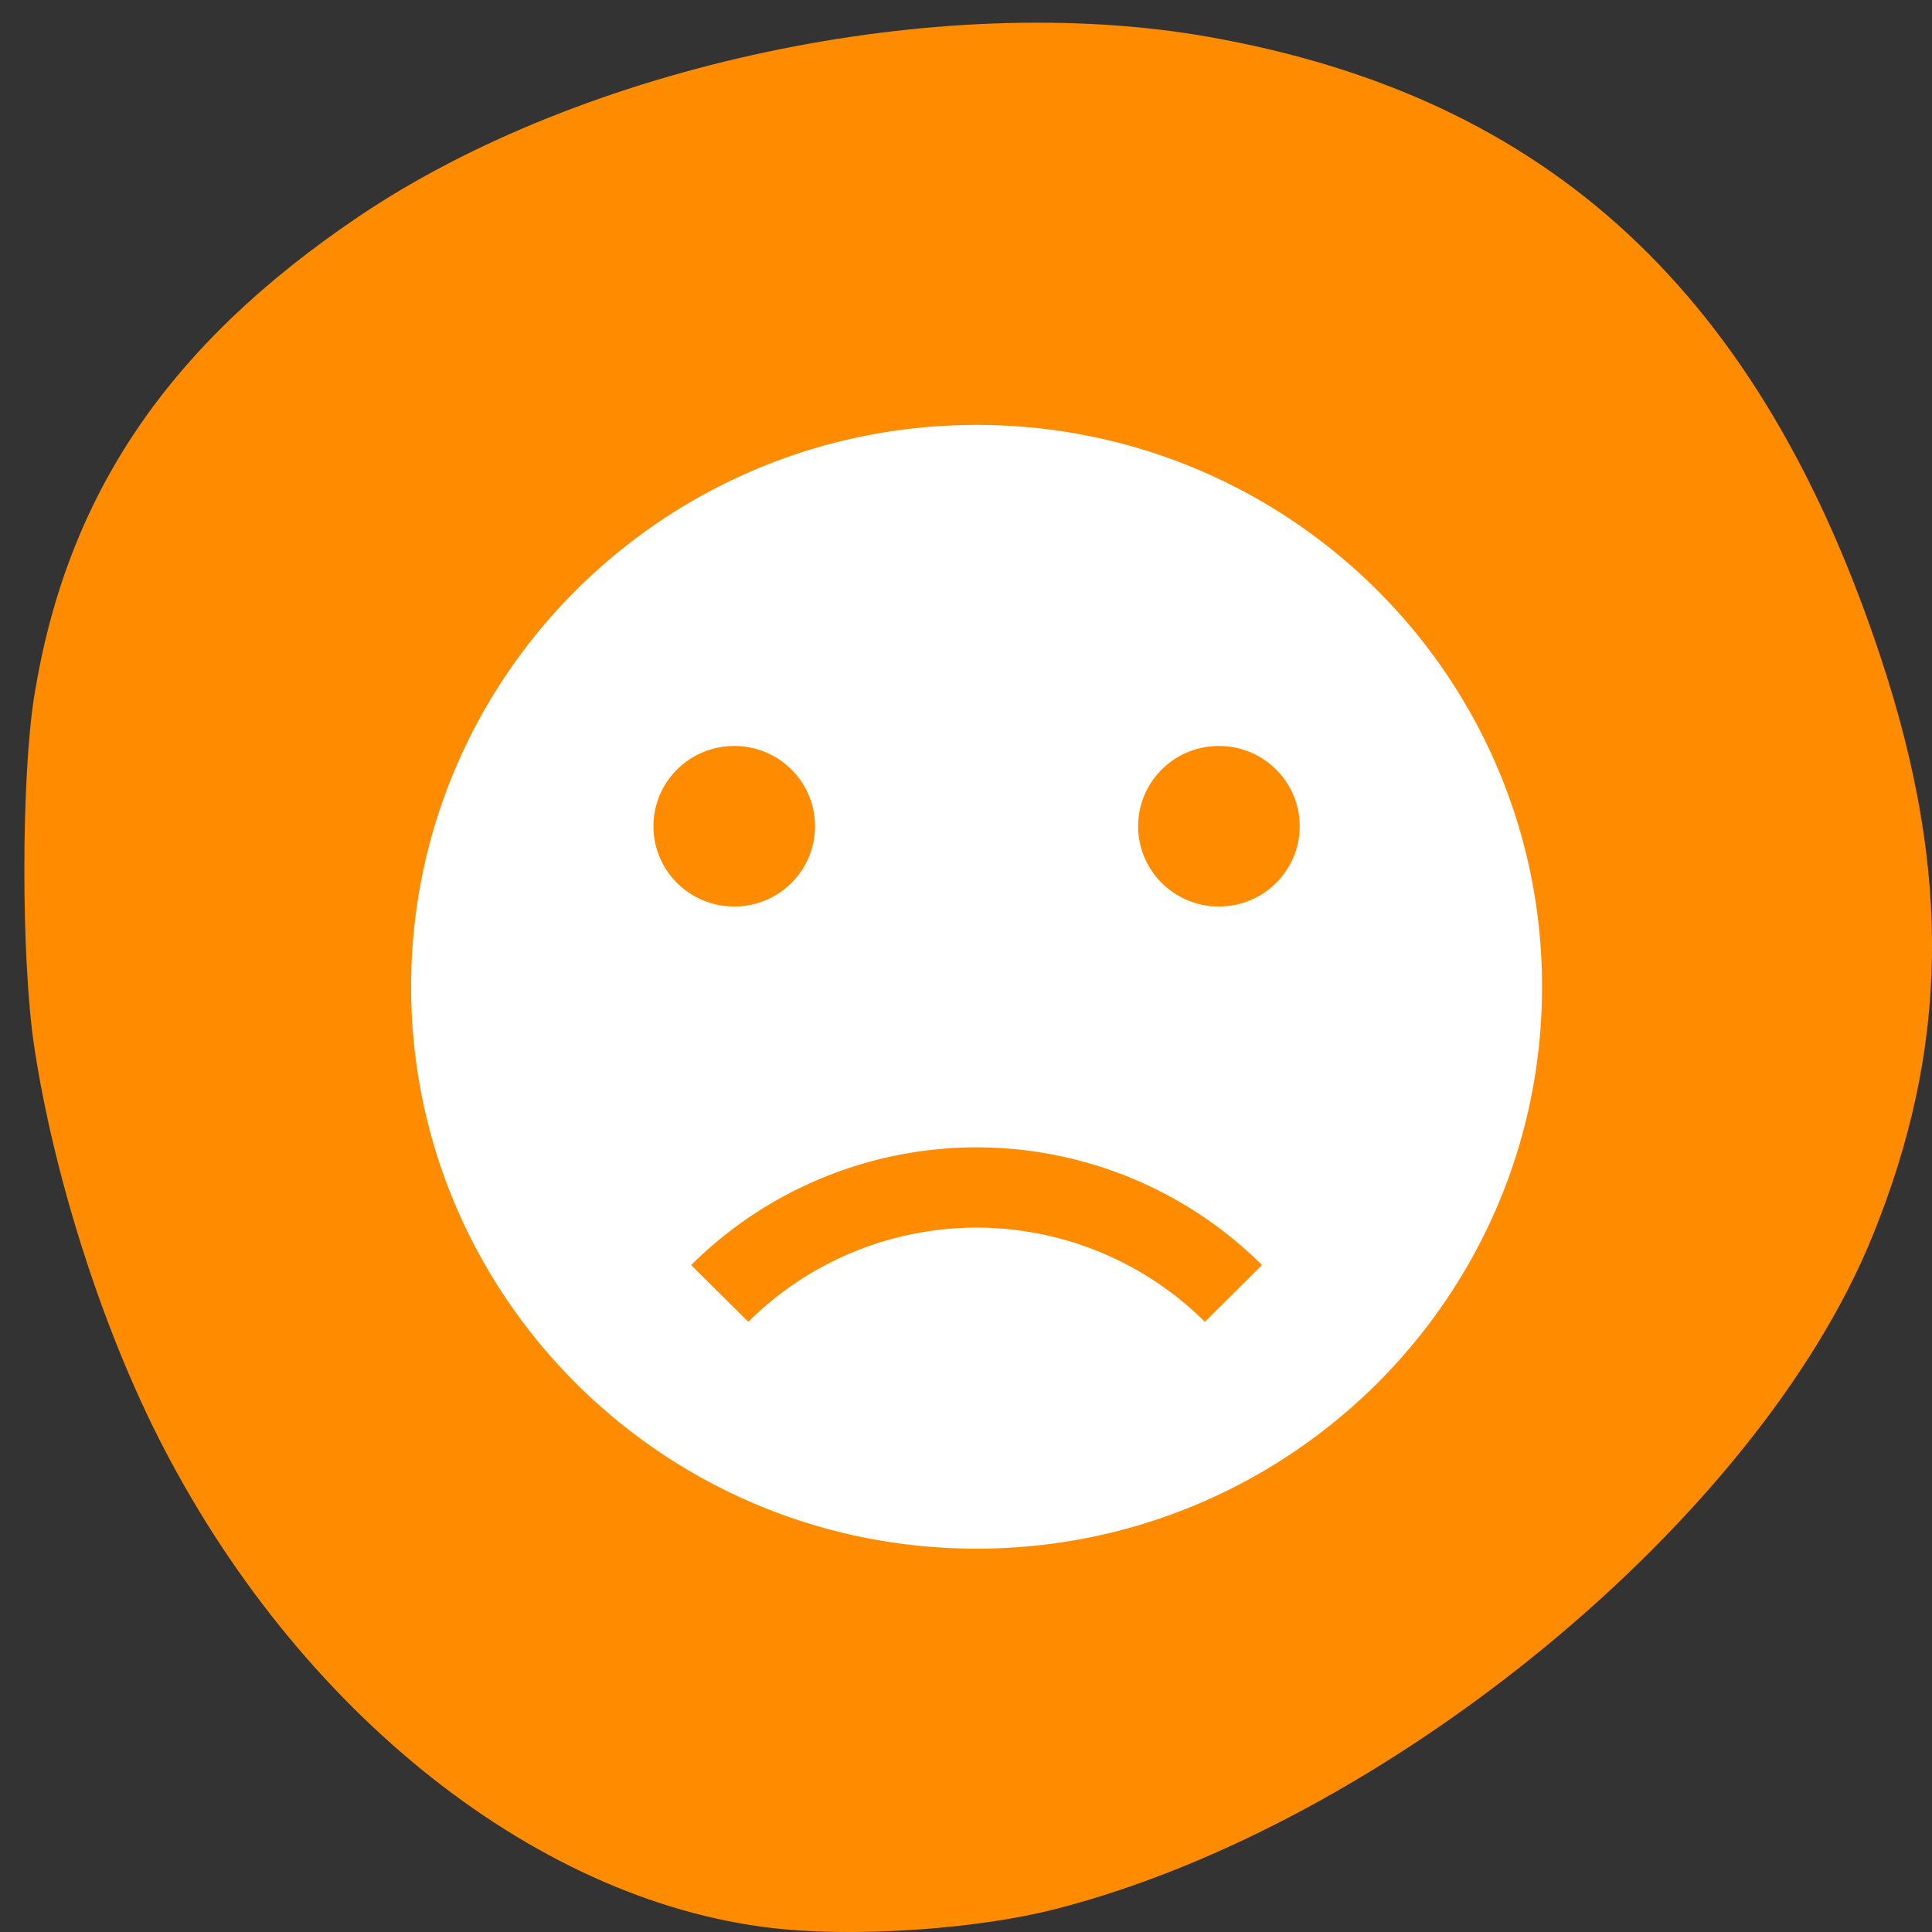 <svg xmlns="http://www.w3.org/2000/svg" viewBox="0 0 256 256"><rect x="0" y="0" width="256" height="256" fill="#333333" stroke="none"/><g transform="translate(0 -796.36)"><path d="m 160.06 801.23 c 45.18 7.956 73.3 34 89.3 82.72 9.252 28.17 8.858 51.42 -1.292 76.31 -15.273 37.462 -64.31 77.81 -108.24 89.07 -9.905 2.537 -25.11 3.669 -35.909 2.672 -32.08 -2.96 -64.63 -28.641 -83.16 -65.61 -7.467 -14.895 -13.659 -34.471 -16.211 -51.26 -1.767 -11.623 -1.76 -35.788 0.014 -46.698 4.319 -26.555 17.733 -46.35 42.951 -63.37 29.831 -20.14 76.913 -30.11 112.55 -23.834 z" style="fill:#ff8c00"/><path d="m 733 -158 c -3.866 0 -7 3.134 -7 7 0 3.866 3.134 7 7 7 3.866 0 7 -3.134 7 -7 0 -3.866 -3.134 -7 -7 -7 z m -3 4 c 0.554 0 1 0.449 1 1 0 0.551 -0.446 1 -1 1 -0.554 0 -1 -0.449 -1 -1 0 -0.551 0.446 -1 1 -1 z m 6 0 c 0.554 0 1 0.449 1 1 0 0.551 -0.446 1 -1 1 -0.554 0 -1 -0.449 -1 -1 0 -0.551 0.446 -1 1 -1 z m -3 5 a 5 5 0 0 1 3.533 1.467 l -0.707 0.707 a 4 4 0 0 0 -2.826 -1.174 a 4 4 0 0 0 -2.826 1.174 l -0.707 -0.707 a 5 5 0 0 1 3.533 -1.467" transform="matrix(10.704 0 0 10.636 -7716.63 2533.15)" style="fill:#fff;color:#bebebe"/></g></svg>